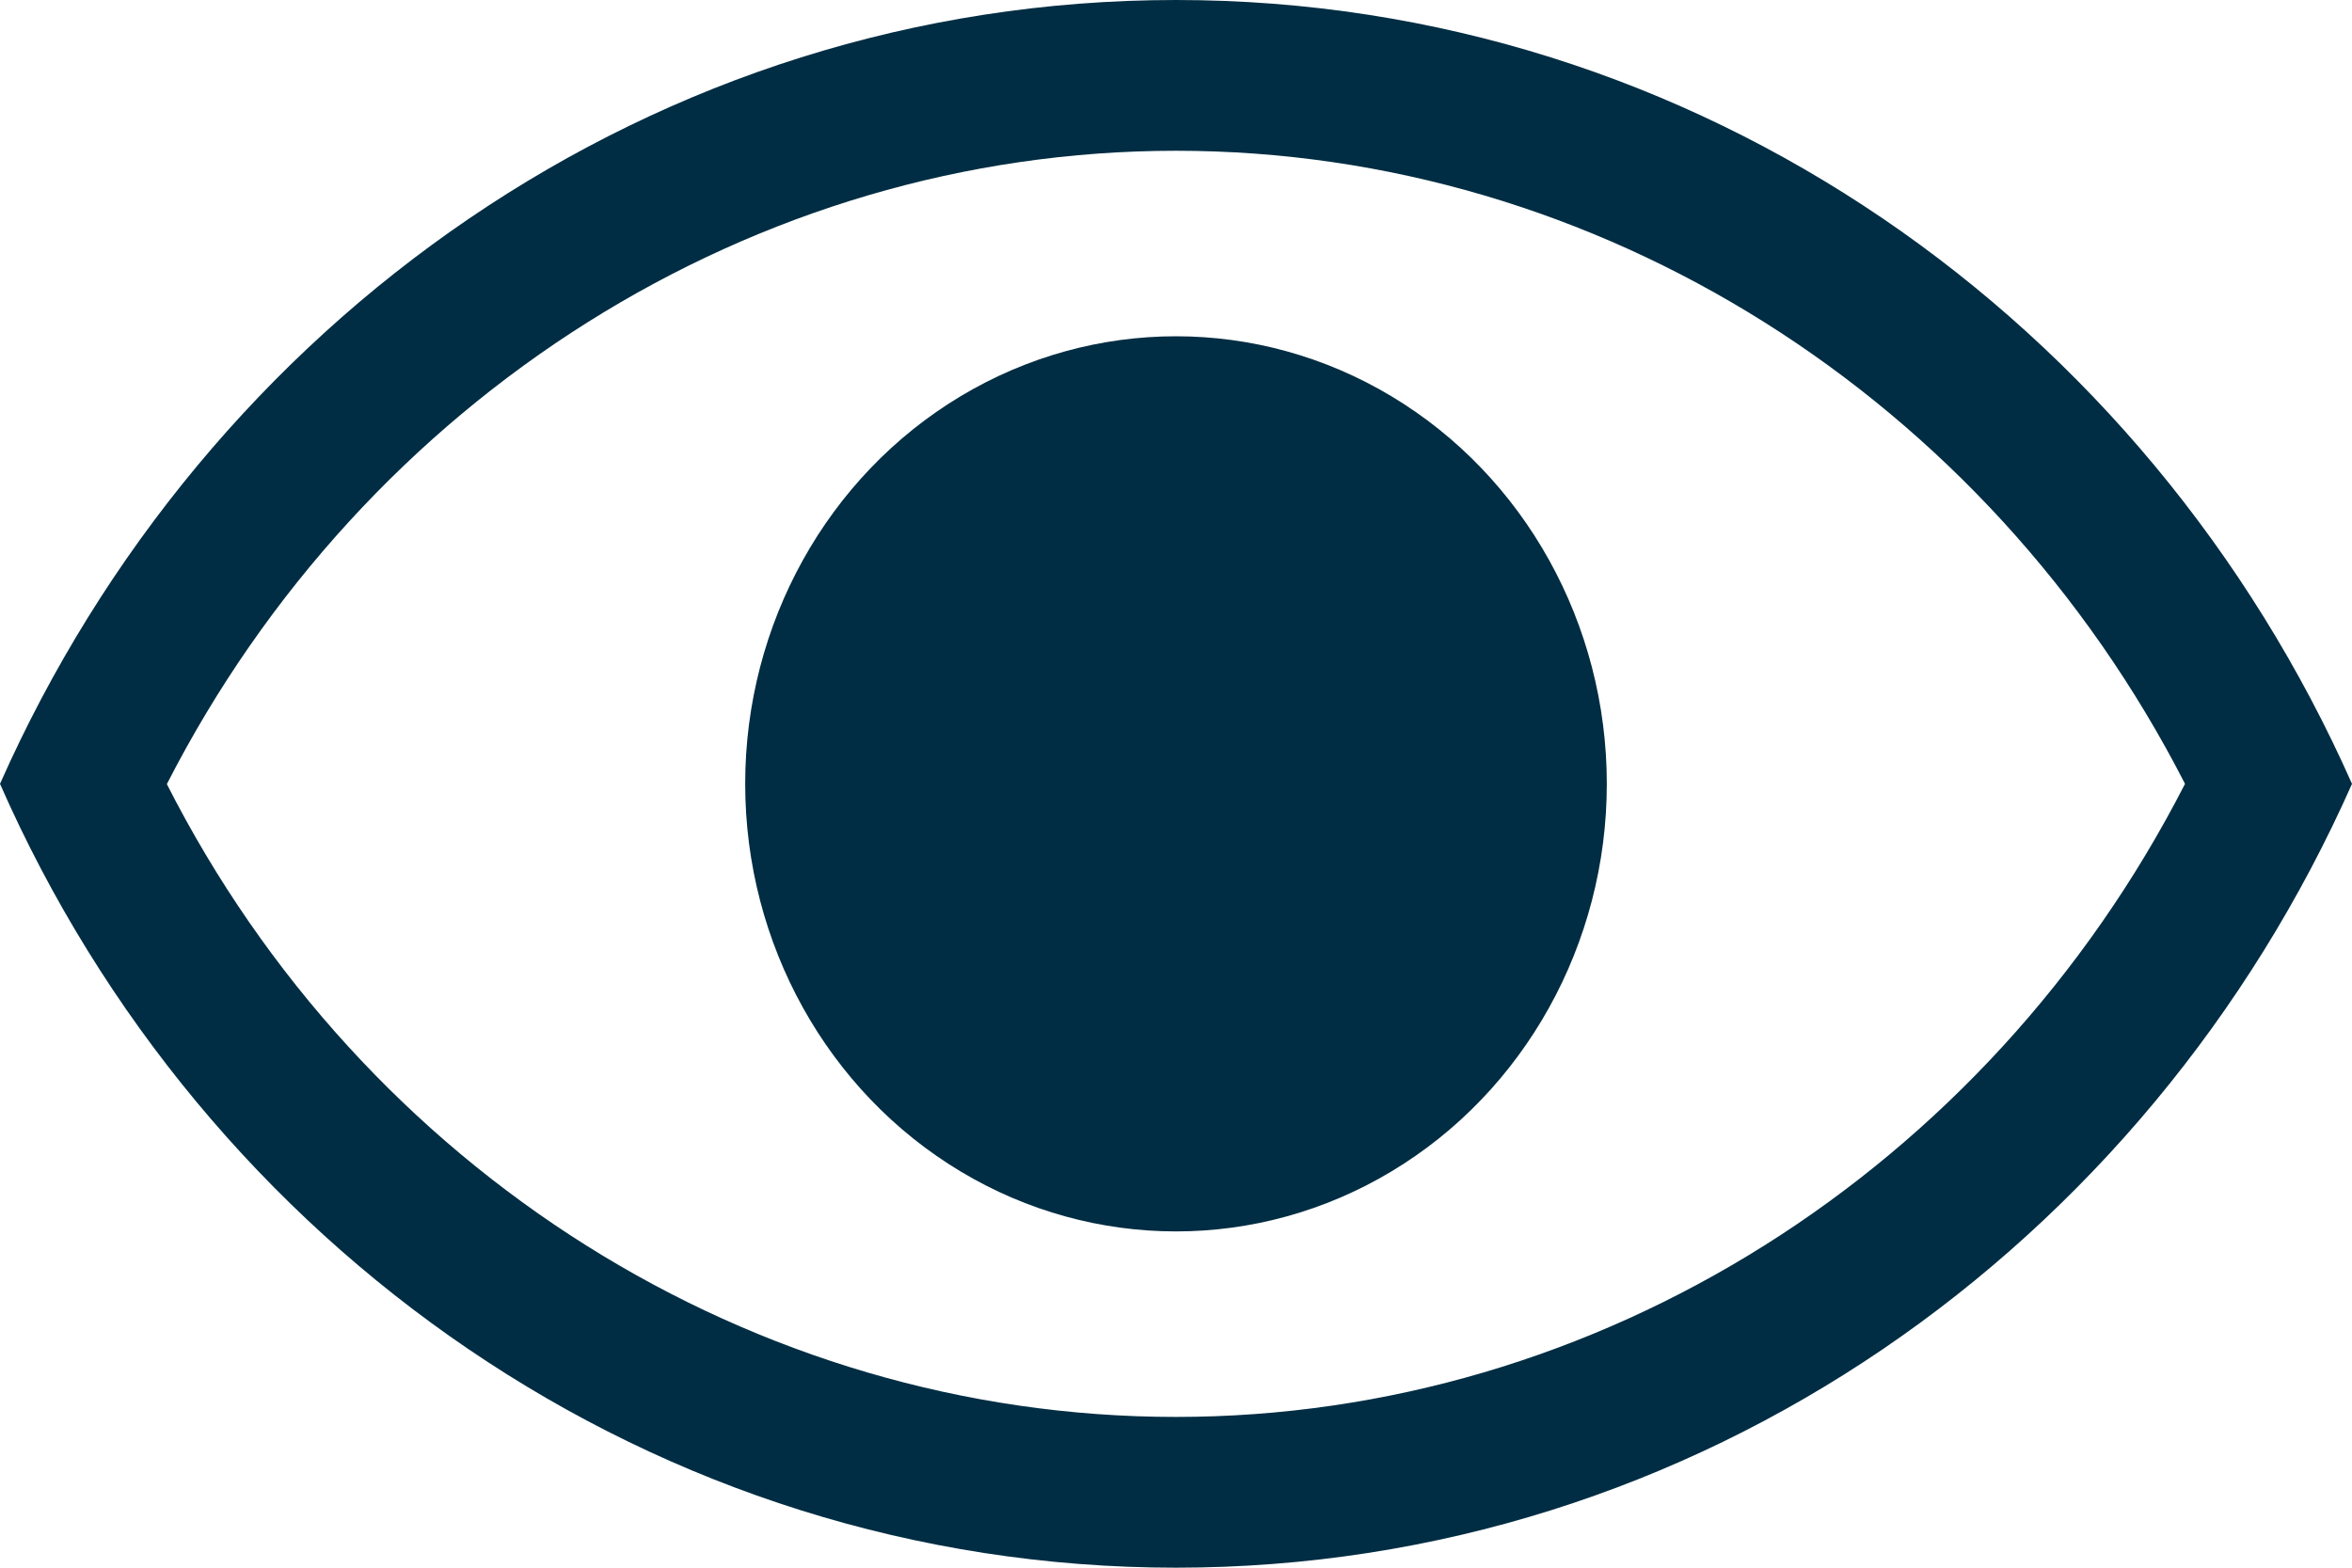 <?xml version="1.0" encoding="utf-8"?>
<!-- Generator: Adobe Illustrator 22.0.1, SVG Export Plug-In . SVG Version: 6.00 Build 0)  -->
<svg version="1.1" id="Layer_1" xmlns="http://www.w3.org/2000/svg" xmlns:xlink="http://www.w3.org/1999/xlink" x="0px" y="0px"
	 viewBox="0 0 18 12" style="enable-background:new 0 0 18 12;" xml:space="preserve">
<style type="text/css">
	.st0{fill:#002D43;}
</style>
<g>
	<path class="st0" d="M9,1.154c3.229,0,6.207,1.886,7.722,4.846C15.207,8.96,12.229,10.846,9,10.846
		c-3.241,0-6.22-1.885-7.723-4.844C2.792,3.041,5.771,1.154,9,1.154 M9,0C5.01,0,1.571,2.456,0,6c1.557,3.544,5.01,6,9,6
		s7.429-2.456,9-6C16.429,2.456,12.99,0,9,0L9,0z"/>
	<ellipse class="st0" cx="9" cy="6" rx="3.297" ry="3.426"/>
</g>
</svg>
